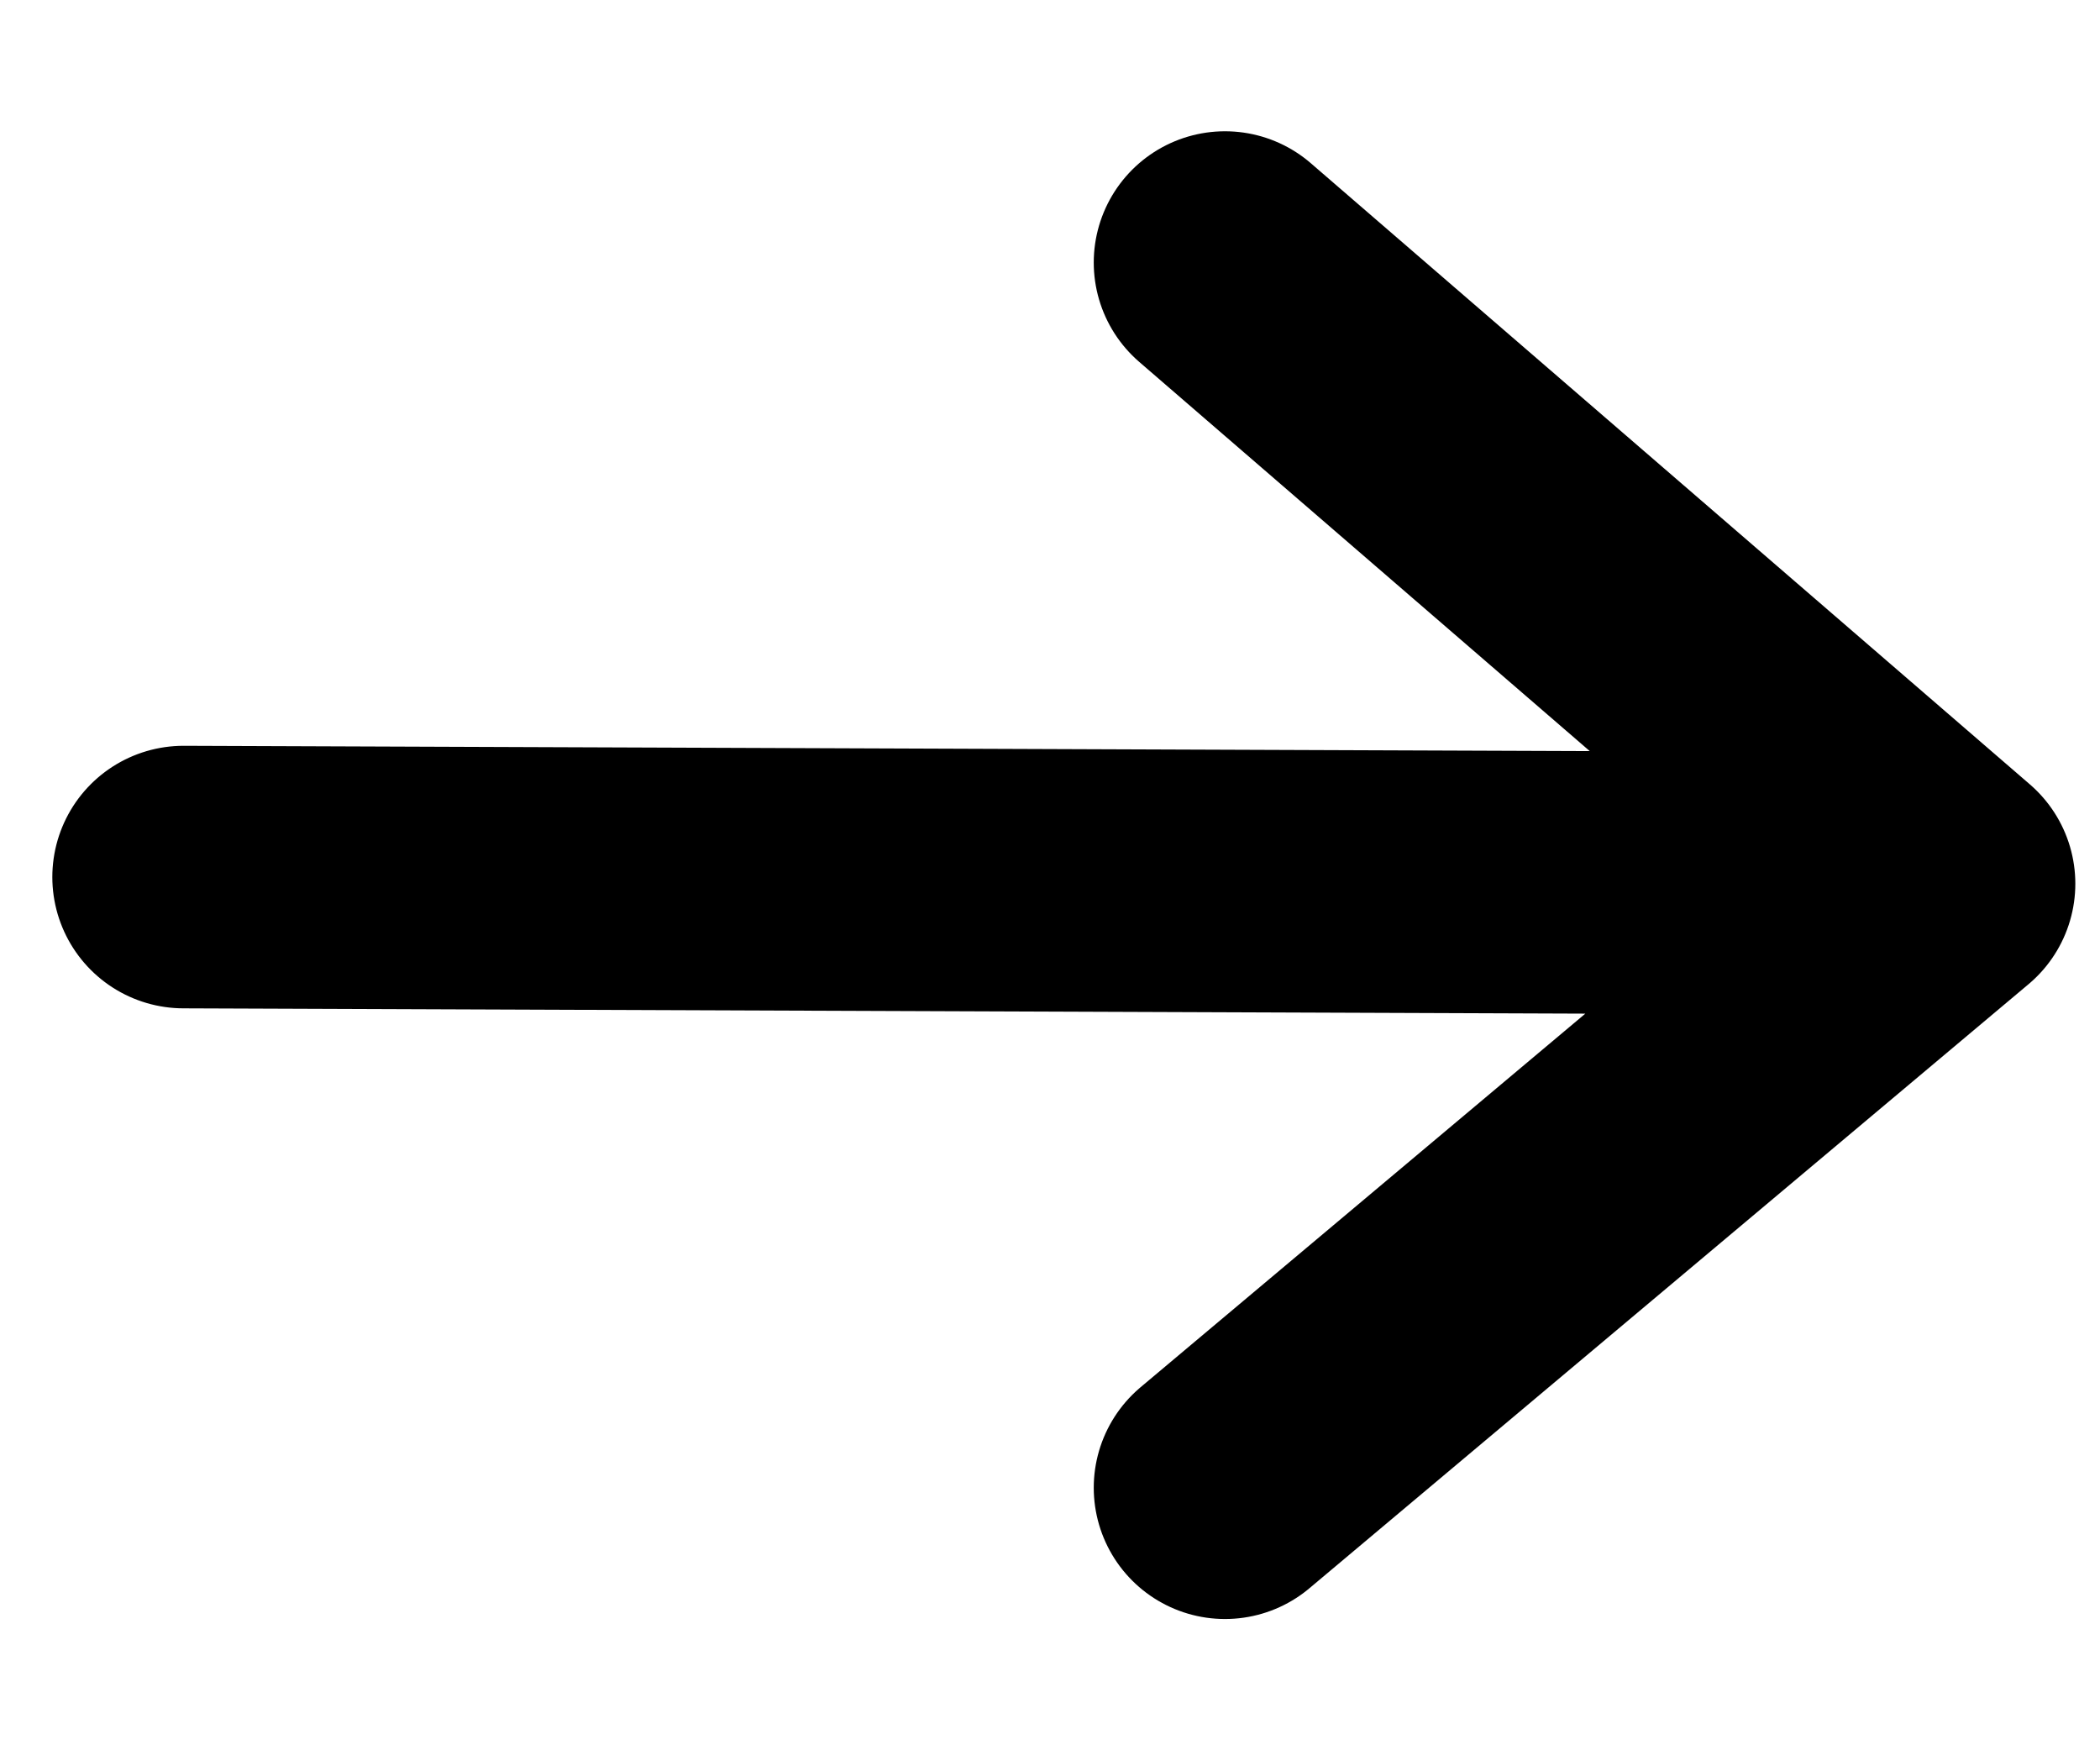 <svg width="12" height="10" viewBox="0 0 12 10" fill="none" xmlns="http://www.w3.org/2000/svg">
<path d="M7 1.5L11.109 5.049M11.109 5.049L7 8.5M11.109 5.049L1.049 5.011" stroke="black" stroke-width="1.5" stroke-linecap="round" stroke-linejoin="round"/>
</svg>
